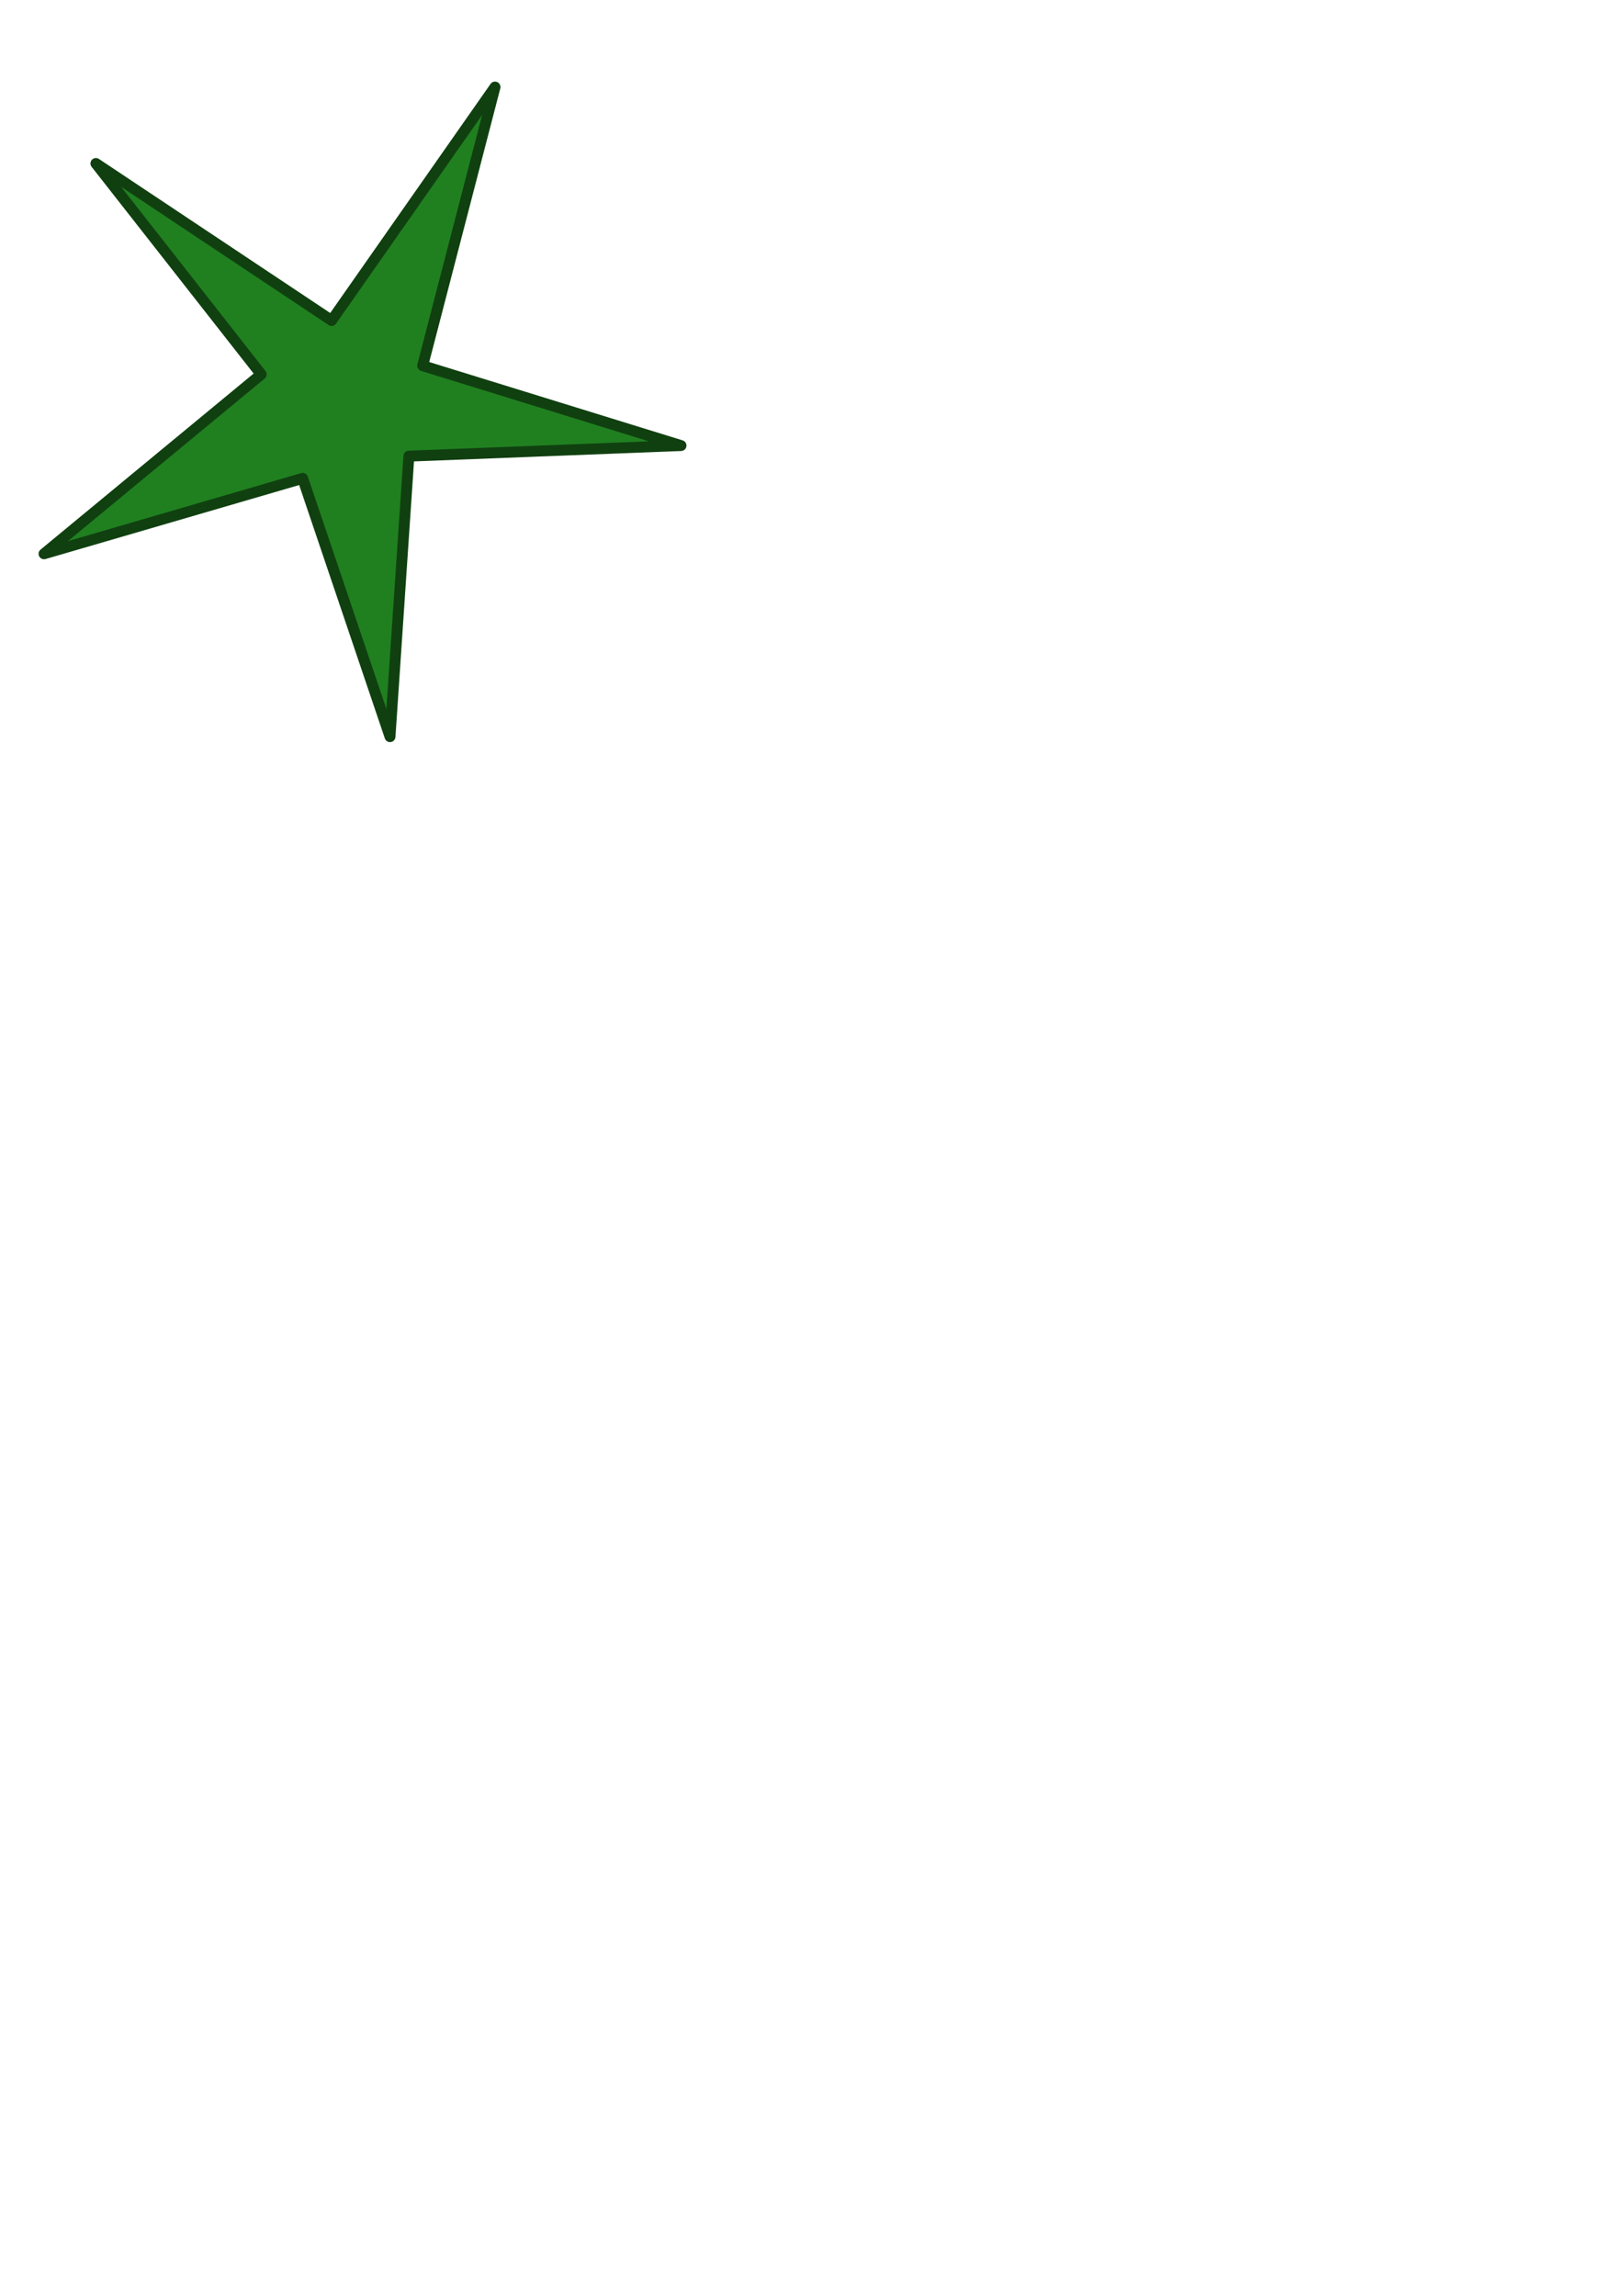 <?xml version="1.0" encoding="UTF-8" standalone="no"?>
<!-- Created with Inkscape (http://www.inkscape.org/) -->

<svg
   xmlns:dc="http://purl.org/dc/elements/1.1/"
   xmlns:cc="http://creativecommons.org/ns#"
   xmlns:rdf="http://www.w3.org/1999/02/22-rdf-syntax-ns#"
   xmlns:svg="http://www.w3.org/2000/svg"
   xmlns="http://www.w3.org/2000/svg"
   xmlns:sodipodi="http://sodipodi.sourceforge.net/DTD/sodipodi-0.dtd"
   xmlns:inkscape="http://www.inkscape.org/namespaces/inkscape"
   width="744.094"
   height="1052.362"
   id="svg2"
   version="1.1"
   inkscape:version="0.48.3.1 r9886"
   sodipodi:docname="tree.svg">
  <defs
     id="defs4" />
  <sodipodi:namedview
     id="base"
     pagecolor="#ffffff"
     bordercolor="#666666"
     borderopacity="1.0"
     inkscape:pageopacity="0.0"
     inkscape:pageshadow="2"
     inkscape:zoom="1.4"
     inkscape:cx="224.27425"
     inkscape:cy="836.79463"
     inkscape:document-units="px"
     inkscape:current-layer="layer1"
     showgrid="true"
     inkscape:window-width="1615"
     inkscape:window-height="1026"
     inkscape:window-x="65"
     inkscape:window-y="24"
     inkscape:window-maximized="1">
    <inkscape:grid
       type="xygrid"
       id="grid2985" />
  </sodipodi:namedview>
  <g
     inkscape:label="Layer 1"
     inkscape:groupmode="layer"
     id="layer1">
    <path
       sodipodi:type="star"
       style="fill:#208020;fill-opacity:1;fill-rule:nonzero;stroke:#104010;stroke-width:5;stroke-linecap:square;stroke-linejoin:round;stroke-miterlimit:4;stroke-opacity:1;stroke-dasharray:none"
       id="path4119"
       sodipodi:sides="5"
       sodipodi:cx="190"
       sodipodi:cy="152.36218"
       sodipodi:r1="38.890873"
       sodipodi:r2="155.56349"
       sodipodi:arg1="0.78539816"
       sodipodi:arg2="1.4137167"
       inkscape:flatsided="false"
       inkscape:rounded="-8.6736174e-17"
       inkscape:randomized="0.025"
       d="M 219.691,179.984 211.033,308.57 170.983,190.167 52.411,224.753 151.98,142.499 76.2,45.838 184.262,117.802 259.176,10.801 225.998,138.525 344.445,175.138 z"
       inkscape:transform-center-x="3.3106695"
       inkscape:transform-center-y="11.445216"
       transform="translate(-32.228,29.101)"
       inkscape:export-filename="/home/jussil/sourceforge/dustrac/data/images/tree.png"
       inkscape:export-xdpi="85.57"
       inkscape:export-ydpi="85.57" />
  </g>
</svg>
